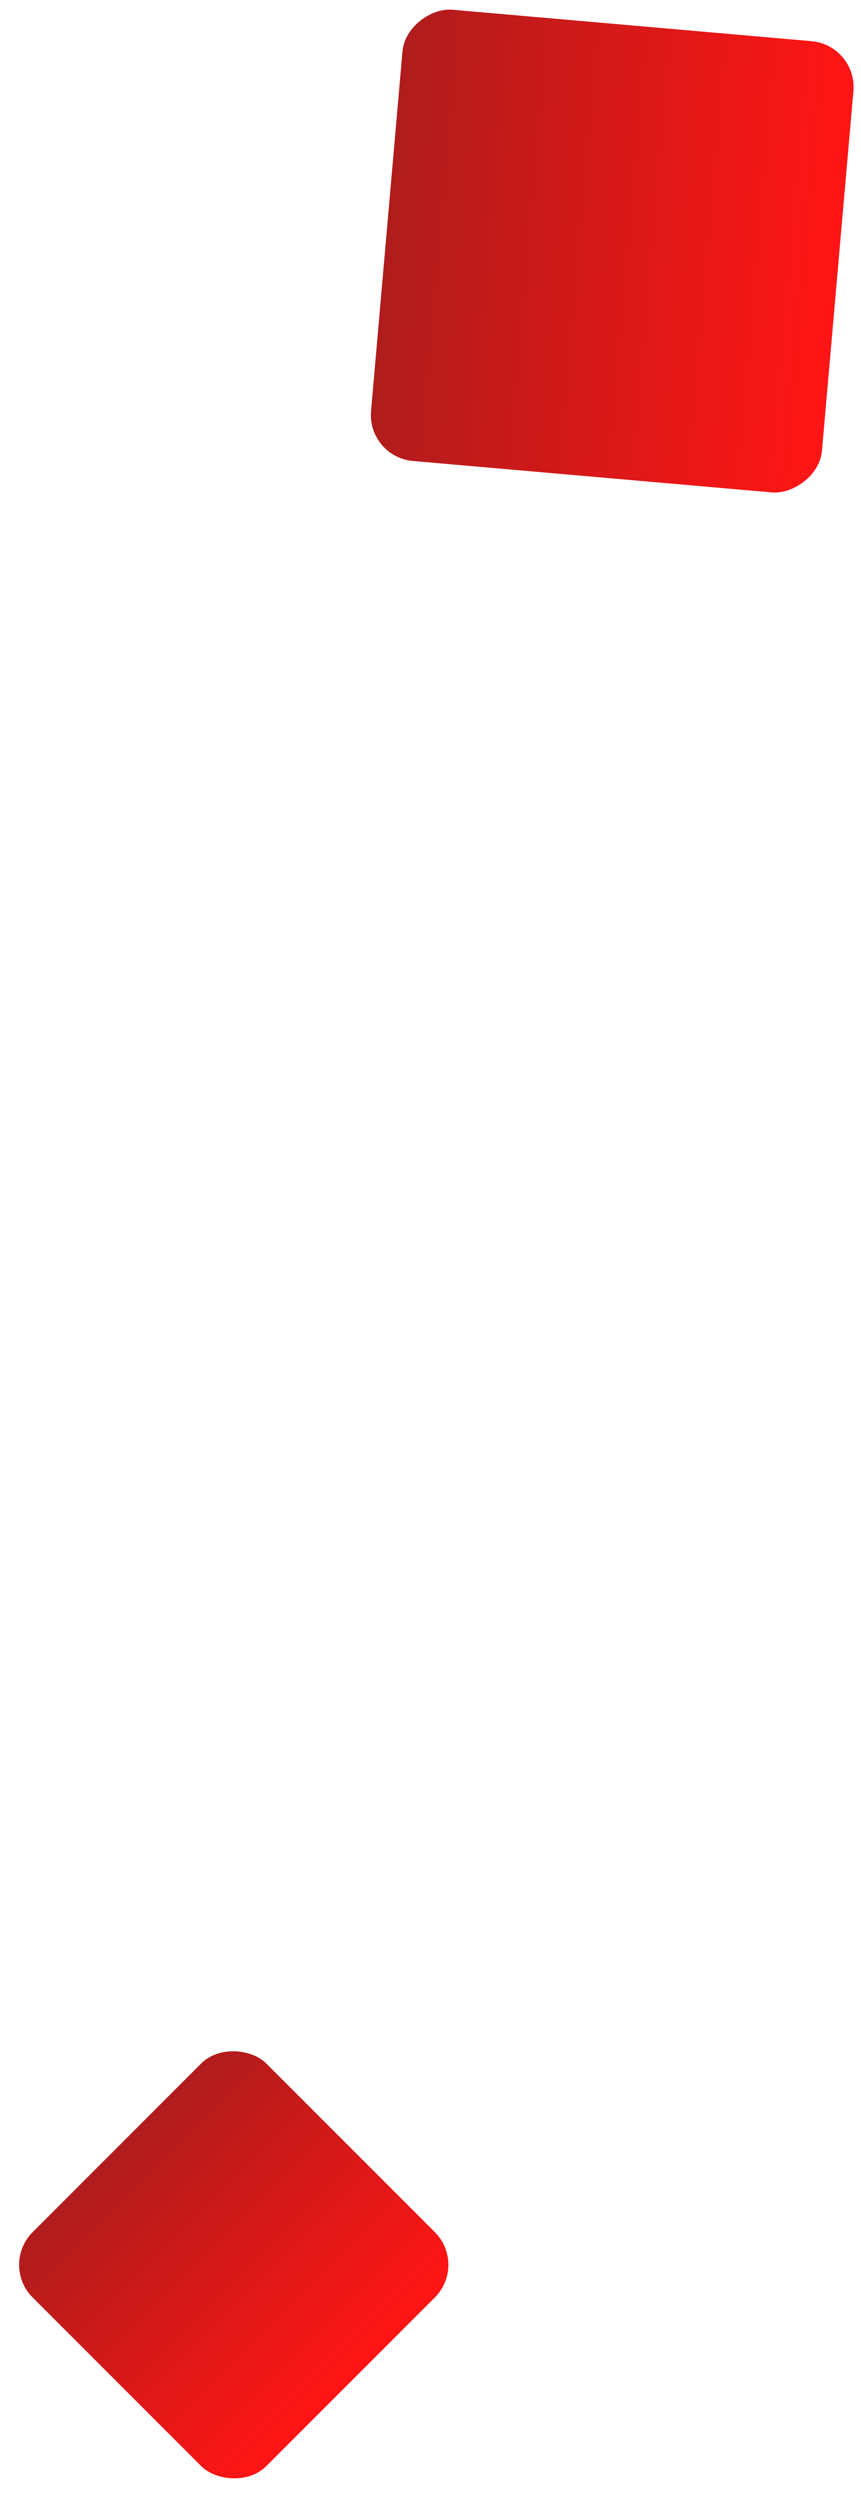 <svg width="112" height="325" viewBox="0 0 112 325" fill="none" xmlns="http://www.w3.org/2000/svg">
<rect y="294.406" width="43" height="43" rx="6" transform="rotate(-45 0 294.406)" fill="url(#paint0_linear)"/>
<rect x="47.742" y="59.403" width="58.886" height="58.886" rx="6" transform="rotate(-85 47.742 59.403)" fill="url(#paint1_linear)"/>
<defs>
<linearGradient id="paint0_linear" x1="21.5" y1="294.406" x2="21.5" y2="337.406" gradientUnits="userSpaceOnUse">
<stop stop-color="#B01C1C"/>
<stop offset="0.984" stop-color="#FF1515"/>
</linearGradient>
<linearGradient id="paint1_linear" x1="77.184" y1="59.403" x2="77.184" y2="118.289" gradientUnits="userSpaceOnUse">
<stop stop-color="#B01C1C"/>
<stop offset="0.984" stop-color="#FF1515"/>
</linearGradient>
</defs>
</svg>
